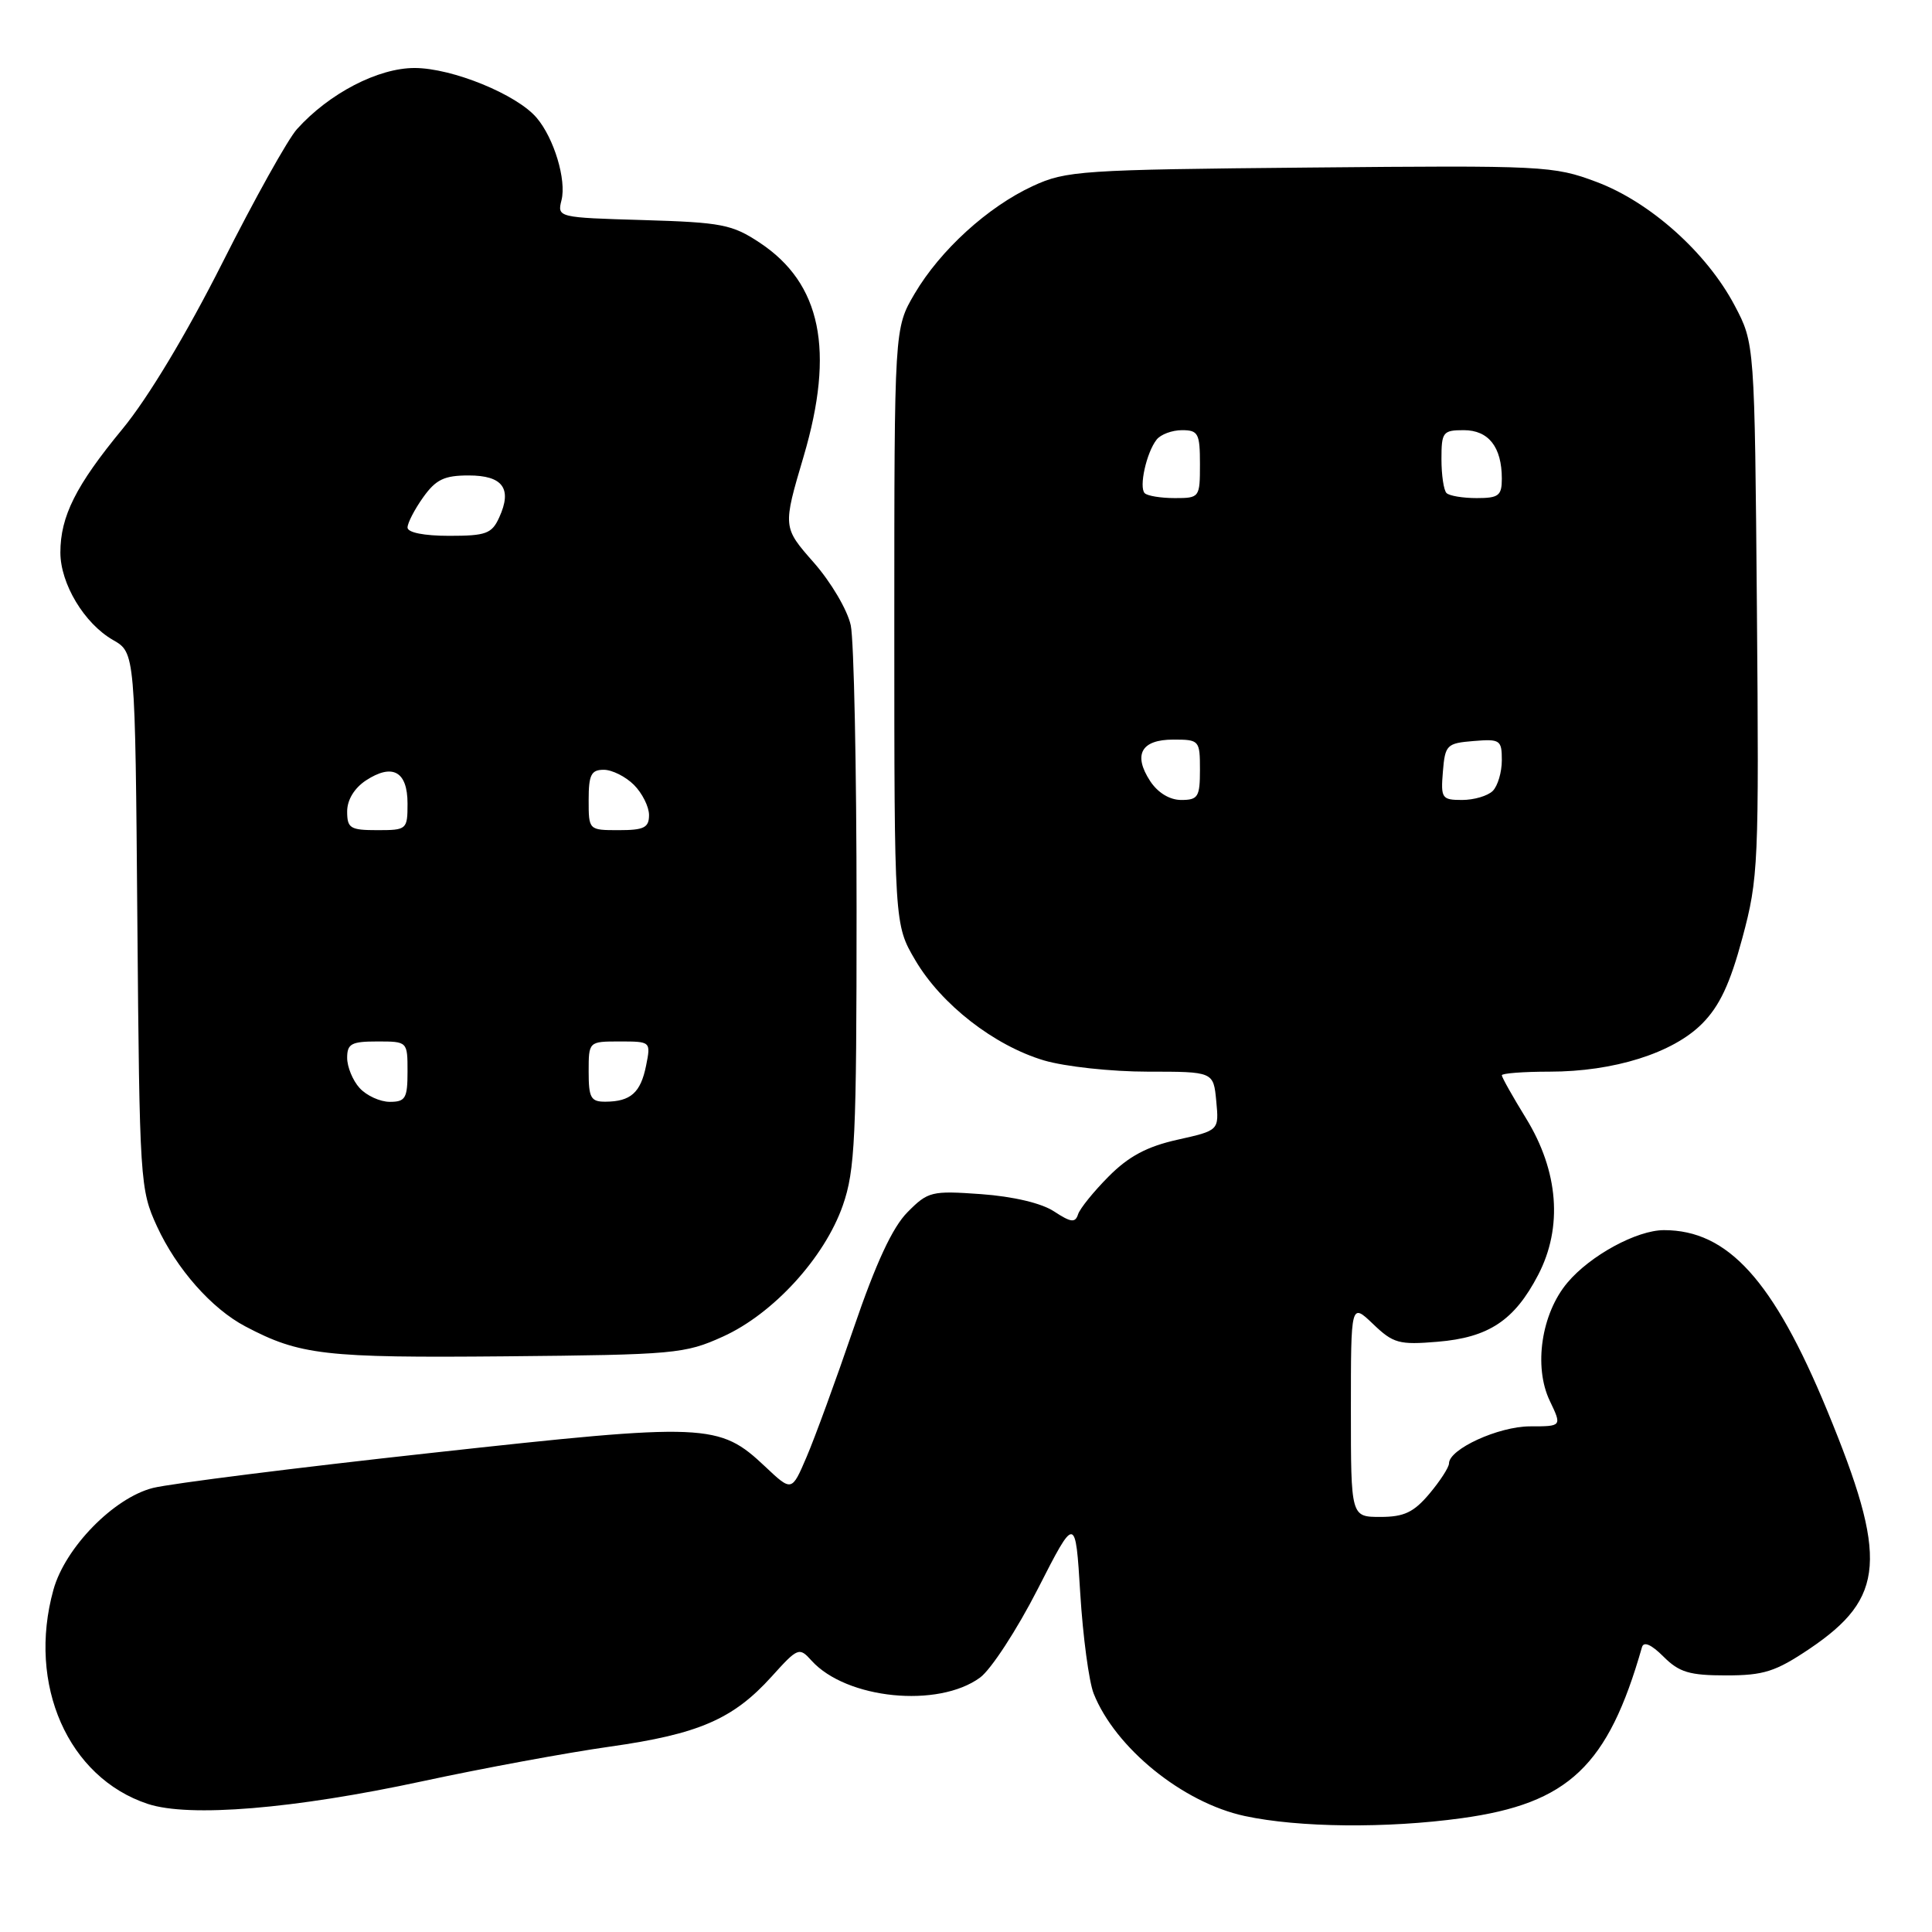 <?xml version="1.0" encoding="UTF-8" standalone="no"?>
<!DOCTYPE svg PUBLIC "-//W3C//DTD SVG 1.1//EN" "http://www.w3.org/Graphics/SVG/1.1/DTD/svg11.dtd" >
<svg xmlns="http://www.w3.org/2000/svg" xmlns:xlink="http://www.w3.org/1999/xlink" version="1.1" viewBox="0 0 256 256">
 <g >
 <path fill="currentColor"
d=" M 193.68 240.92 C 207.85 238.97 213.07 234.02 217.57 218.26 C 217.80 217.46 218.81 217.90 220.42 219.51 C 222.50 221.59 223.86 222.00 228.72 222.00 C 233.70 222.00 235.27 221.50 239.75 218.49 C 249.82 211.70 250.21 206.53 242.09 186.85 C 234.99 169.66 228.96 163.00 220.49 163.00 C 216.89 163.00 210.72 166.35 207.69 169.96 C 204.24 174.05 203.19 181.09 205.35 185.61 C 206.97 189.00 206.97 189.00 202.73 189.00 C 198.56 189.01 192.00 192.01 192.00 193.91 C 192.00 194.42 190.83 196.23 189.41 197.92 C 187.33 200.39 186.05 201.00 182.91 201.00 C 179.00 201.00 179.00 201.00 179.00 186.81 C 179.00 172.63 179.00 172.63 181.94 175.44 C 184.61 178.00 185.38 178.22 190.48 177.79 C 197.26 177.23 200.67 174.97 203.81 168.94 C 207.10 162.63 206.52 155.20 202.20 148.17 C 200.44 145.31 199.00 142.75 199.00 142.48 C 199.00 142.22 201.84 142.00 205.32 142.00 C 213.84 142.00 221.66 139.54 225.53 135.65 C 227.85 133.32 229.24 130.37 230.88 124.26 C 233.00 116.36 233.08 114.51 232.80 80.76 C 232.50 45.50 232.50 45.50 229.85 40.48 C 226.15 33.47 218.64 26.76 211.53 24.10 C 205.86 21.97 204.55 21.91 173.58 22.20 C 143.27 22.48 141.25 22.62 136.88 24.64 C 130.89 27.40 124.59 33.15 121.19 38.92 C 118.50 43.50 118.50 43.50 118.50 83.00 C 118.50 122.50 118.50 122.50 121.28 127.23 C 124.73 133.10 131.73 138.54 138.33 140.51 C 141.11 141.33 147.26 142.00 152.08 142.00 C 160.79 142.00 160.79 142.00 161.16 145.89 C 161.53 149.79 161.53 149.79 156.02 151.02 C 151.98 151.92 149.55 153.22 146.91 155.88 C 144.93 157.87 143.10 160.13 142.85 160.90 C 142.48 162.06 141.91 161.99 139.67 160.52 C 138.00 159.42 134.25 158.54 130.02 158.23 C 123.43 157.76 122.97 157.87 120.25 160.62 C 118.26 162.62 116.07 167.33 113.11 176.00 C 110.76 182.88 107.95 190.56 106.87 193.07 C 104.91 197.65 104.91 197.65 101.41 194.35 C 95.27 188.56 93.73 188.50 57.23 192.51 C 39.23 194.48 22.60 196.58 20.27 197.16 C 15.08 198.47 8.63 205.06 7.08 210.65 C 3.59 223.22 9.02 235.54 19.59 239.03 C 25.08 240.84 38.93 239.70 56.00 236.02 C 63.98 234.30 75.14 232.24 80.80 231.44 C 92.57 229.78 97.14 227.80 102.24 222.16 C 105.73 218.29 105.90 218.23 107.54 220.05 C 112.15 225.14 124.30 226.36 129.86 222.29 C 131.31 221.23 134.75 215.95 137.50 210.57 C 142.50 200.77 142.50 200.77 143.14 211.14 C 143.49 216.84 144.29 222.80 144.91 224.39 C 147.77 231.60 156.71 238.86 164.93 240.63 C 172.08 242.17 183.75 242.29 193.68 240.92 Z  M 95.78 177.11 C 102.45 174.10 109.26 166.65 111.68 159.72 C 113.30 155.07 113.50 150.80 113.50 120.50 C 113.50 101.80 113.15 84.86 112.73 82.86 C 112.29 80.83 110.13 77.16 107.83 74.54 C 103.71 69.86 103.71 69.86 106.49 60.46 C 110.63 46.42 108.81 37.55 100.67 32.16 C 97.02 29.74 95.63 29.47 85.24 29.16 C 73.91 28.83 73.83 28.81 74.40 26.53 C 75.08 23.85 73.41 18.31 71.11 15.61 C 68.48 12.51 59.92 9.02 54.95 9.01 C 50.11 9.00 43.61 12.37 39.35 17.11 C 38.16 18.42 33.71 26.40 29.46 34.84 C 24.70 44.27 19.61 52.74 16.23 56.84 C 10.05 64.33 8.00 68.42 8.00 73.22 C 8.01 77.36 11.17 82.62 14.97 84.80 C 17.91 86.48 17.91 86.48 18.20 121.99 C 18.49 156.62 18.56 157.62 20.80 162.50 C 23.40 168.14 28.04 173.40 32.50 175.75 C 39.72 179.56 42.99 179.94 67.00 179.72 C 89.38 179.51 90.75 179.39 95.78 177.11 Z  M 152.41 103.51 C 150.11 99.99 151.21 98.00 155.47 98.00 C 158.92 98.00 159.00 98.09 159.00 102.00 C 159.00 105.59 158.75 106.00 156.52 106.00 C 154.99 106.00 153.43 105.05 152.41 103.51 Z  M 191.19 102.25 C 191.48 98.70 191.70 98.48 195.25 98.19 C 198.78 97.90 199.00 98.05 199.00 100.74 C 199.00 102.31 198.46 104.14 197.80 104.80 C 197.14 105.46 195.31 106.00 193.74 106.00 C 191.05 106.00 190.90 105.78 191.19 102.25 Z  M 151.68 65.35 C 150.89 64.56 151.91 59.96 153.26 58.25 C 153.80 57.56 155.31 57.00 156.62 57.00 C 158.77 57.00 159.00 57.43 159.00 61.50 C 159.00 65.93 158.95 66.00 155.67 66.00 C 153.83 66.00 152.04 65.71 151.68 65.35 Z  M 191.67 65.33 C 191.30 64.97 191.00 62.94 191.00 60.83 C 191.00 57.25 191.19 57.00 193.96 57.00 C 197.25 57.00 199.00 59.24 199.00 63.43 C 199.00 65.68 198.58 66.00 195.67 66.00 C 193.83 66.00 192.03 65.70 191.67 65.33 Z  M 47.65 144.17 C 46.74 143.17 46.00 141.37 46.00 140.17 C 46.00 138.30 46.56 138.00 50.00 138.00 C 54.00 138.00 54.00 138.00 54.00 142.00 C 54.00 145.53 53.72 146.00 51.65 146.00 C 50.37 146.00 48.57 145.18 47.65 144.17 Z  M 78.00 142.00 C 78.00 138.00 78.00 138.00 82.12 138.00 C 86.23 138.00 86.25 138.01 85.61 141.20 C 84.89 144.78 83.57 145.96 80.25 145.98 C 78.29 146.00 78.00 145.49 78.00 142.00 Z  M 46.00 107.52 C 46.00 105.99 46.95 104.43 48.49 103.41 C 52.01 101.11 54.00 102.21 54.00 106.47 C 54.00 109.92 53.91 110.00 50.00 110.00 C 46.41 110.00 46.00 109.75 46.00 107.52 Z  M 78.00 106.00 C 78.00 102.67 78.33 102.00 80.00 102.00 C 81.10 102.00 82.90 102.90 84.00 104.00 C 85.10 105.10 86.00 106.90 86.00 108.00 C 86.00 109.67 85.33 110.00 82.00 110.00 C 78.00 110.00 78.00 110.00 78.00 106.00 Z  M 54.00 69.90 C 54.00 69.30 54.93 67.50 56.07 65.90 C 57.76 63.53 58.87 63.00 62.10 63.00 C 66.63 63.00 67.90 64.74 66.15 68.56 C 65.17 70.72 64.40 71.00 59.52 71.00 C 56.19 71.00 54.00 70.57 54.00 69.90 Z "/>
</g>
</svg>